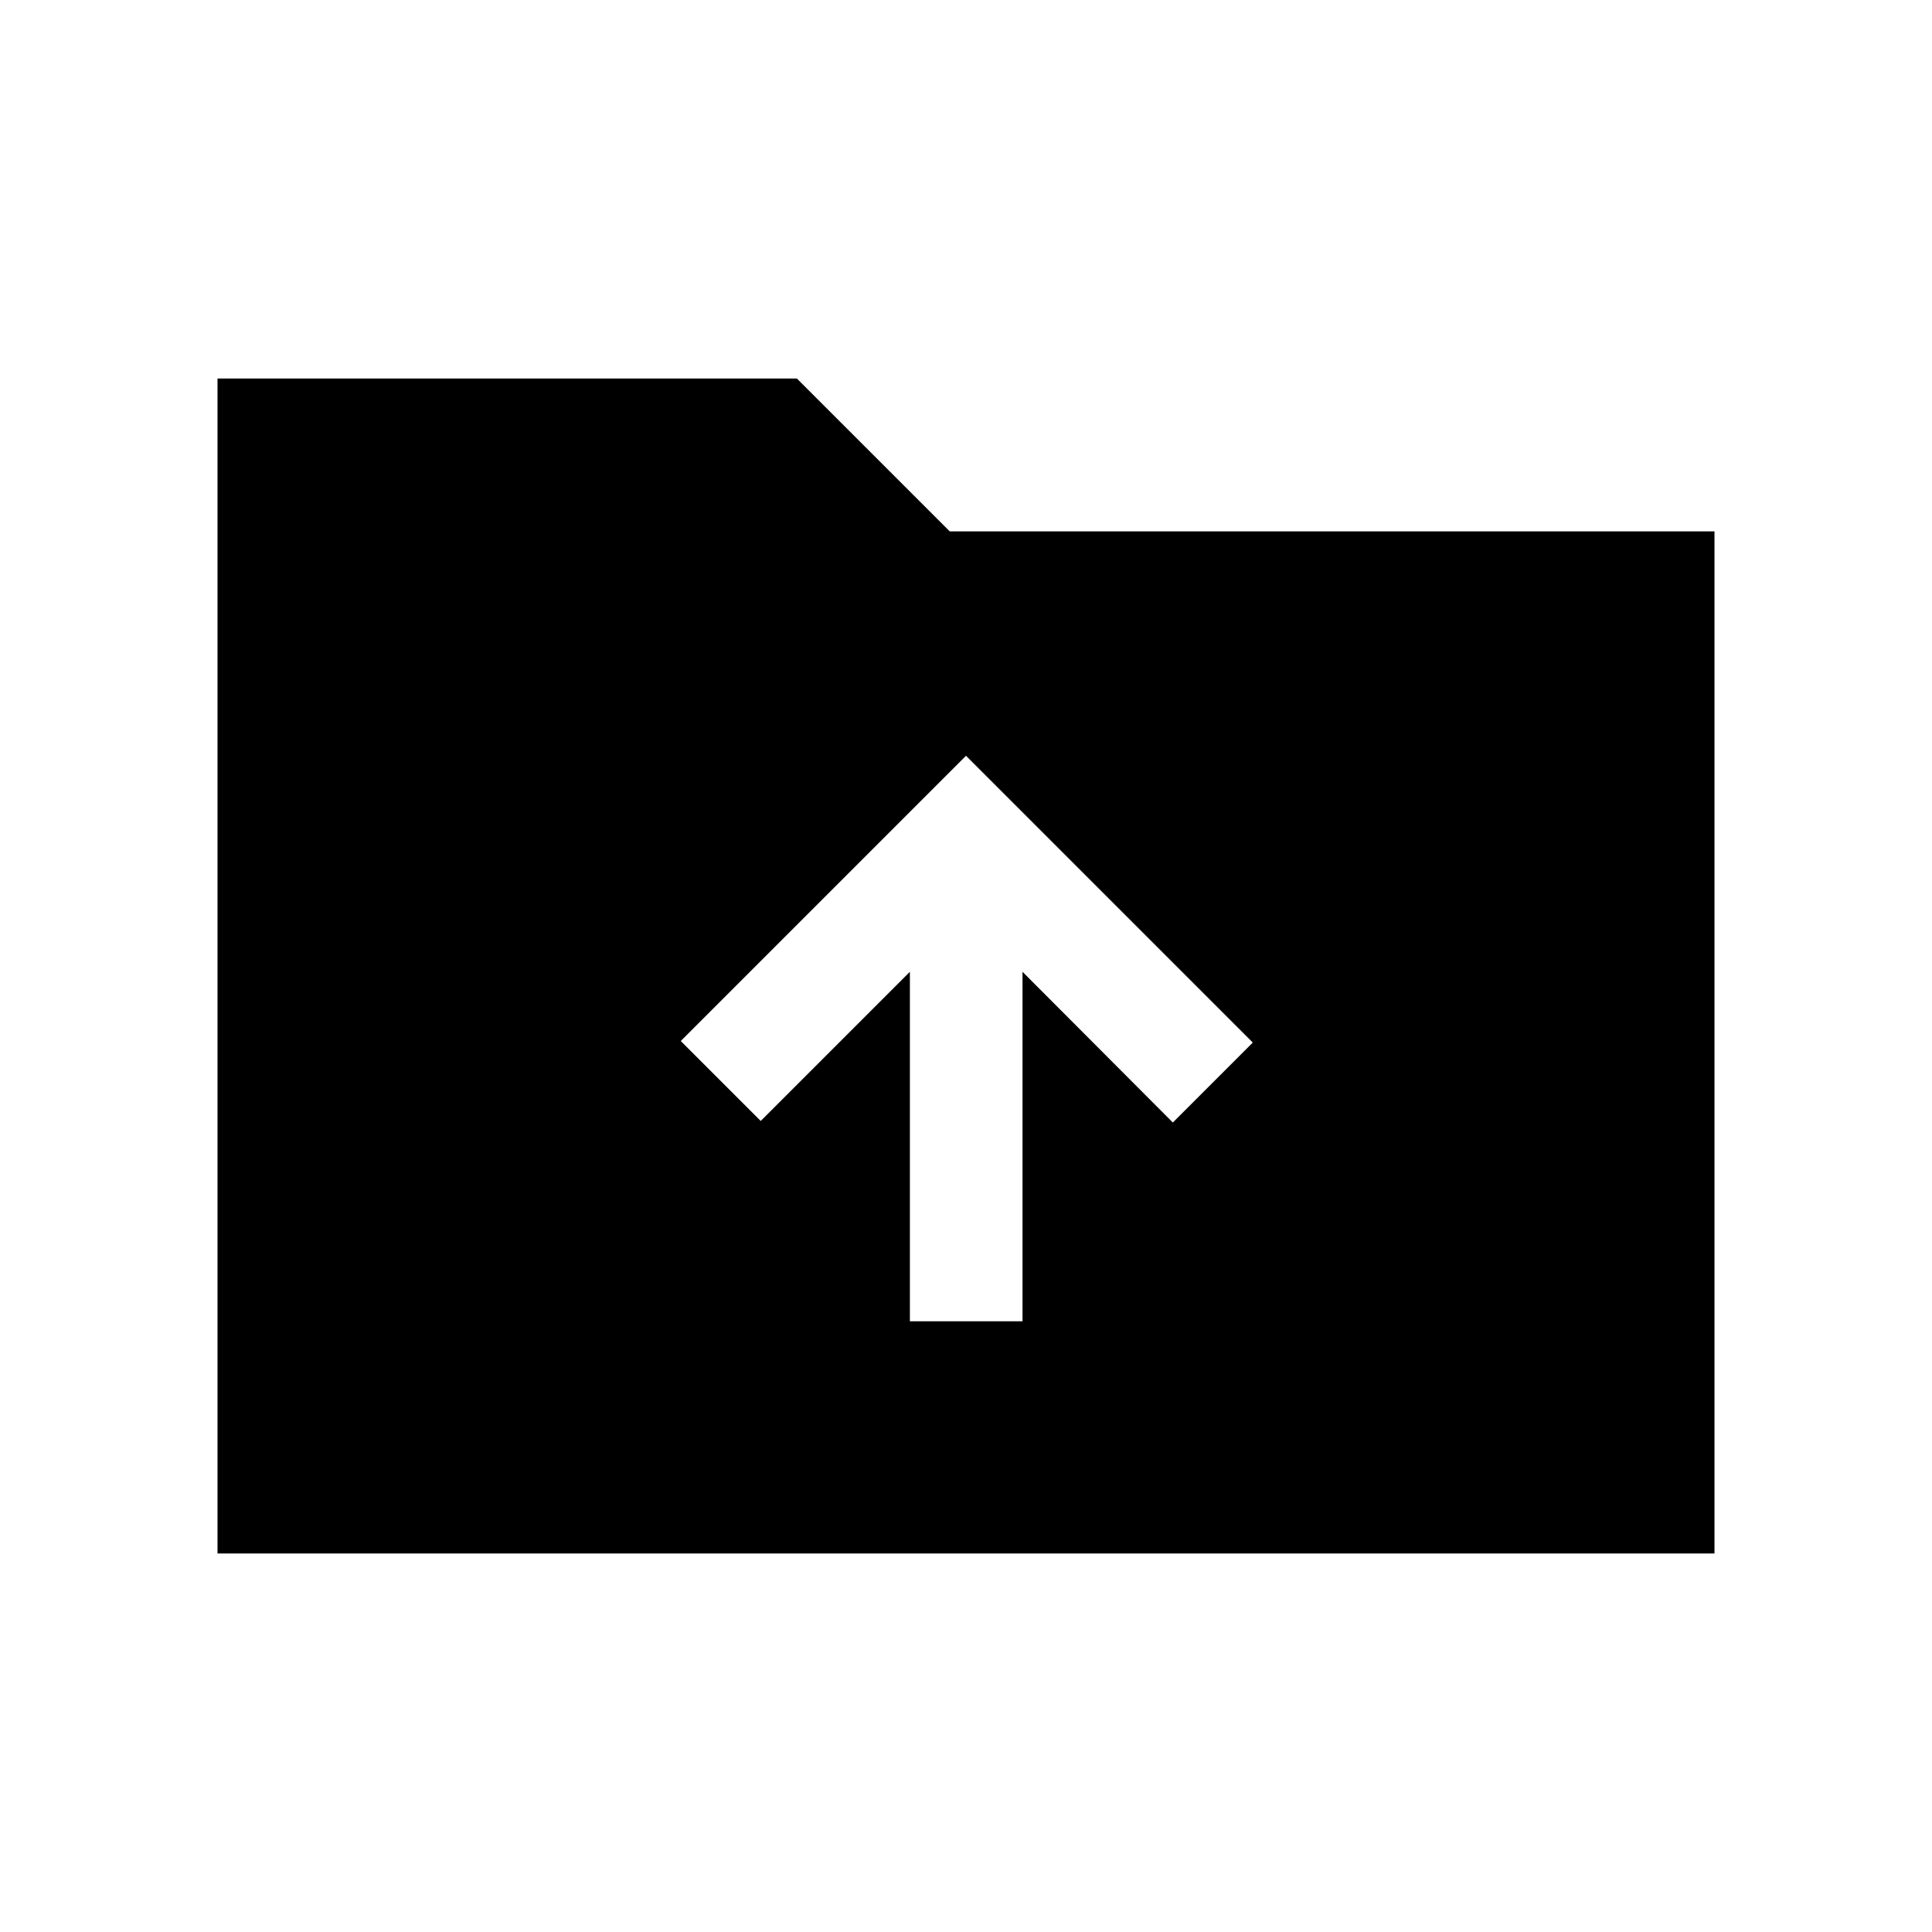 <svg xmlns="http://www.w3.org/2000/svg" height="24" viewBox="0 -960 960 960" width="24"><path d="M108.08-188.08v-583.84h287.88l75.96 75.96h380v507.88H108.08Zm344.04-115.38h55.96v-173.66l74.69 74.89 39.73-39.73L480-584.46 338.27-442.73 378-403l74.12-74.12v173.66Z"/></svg>